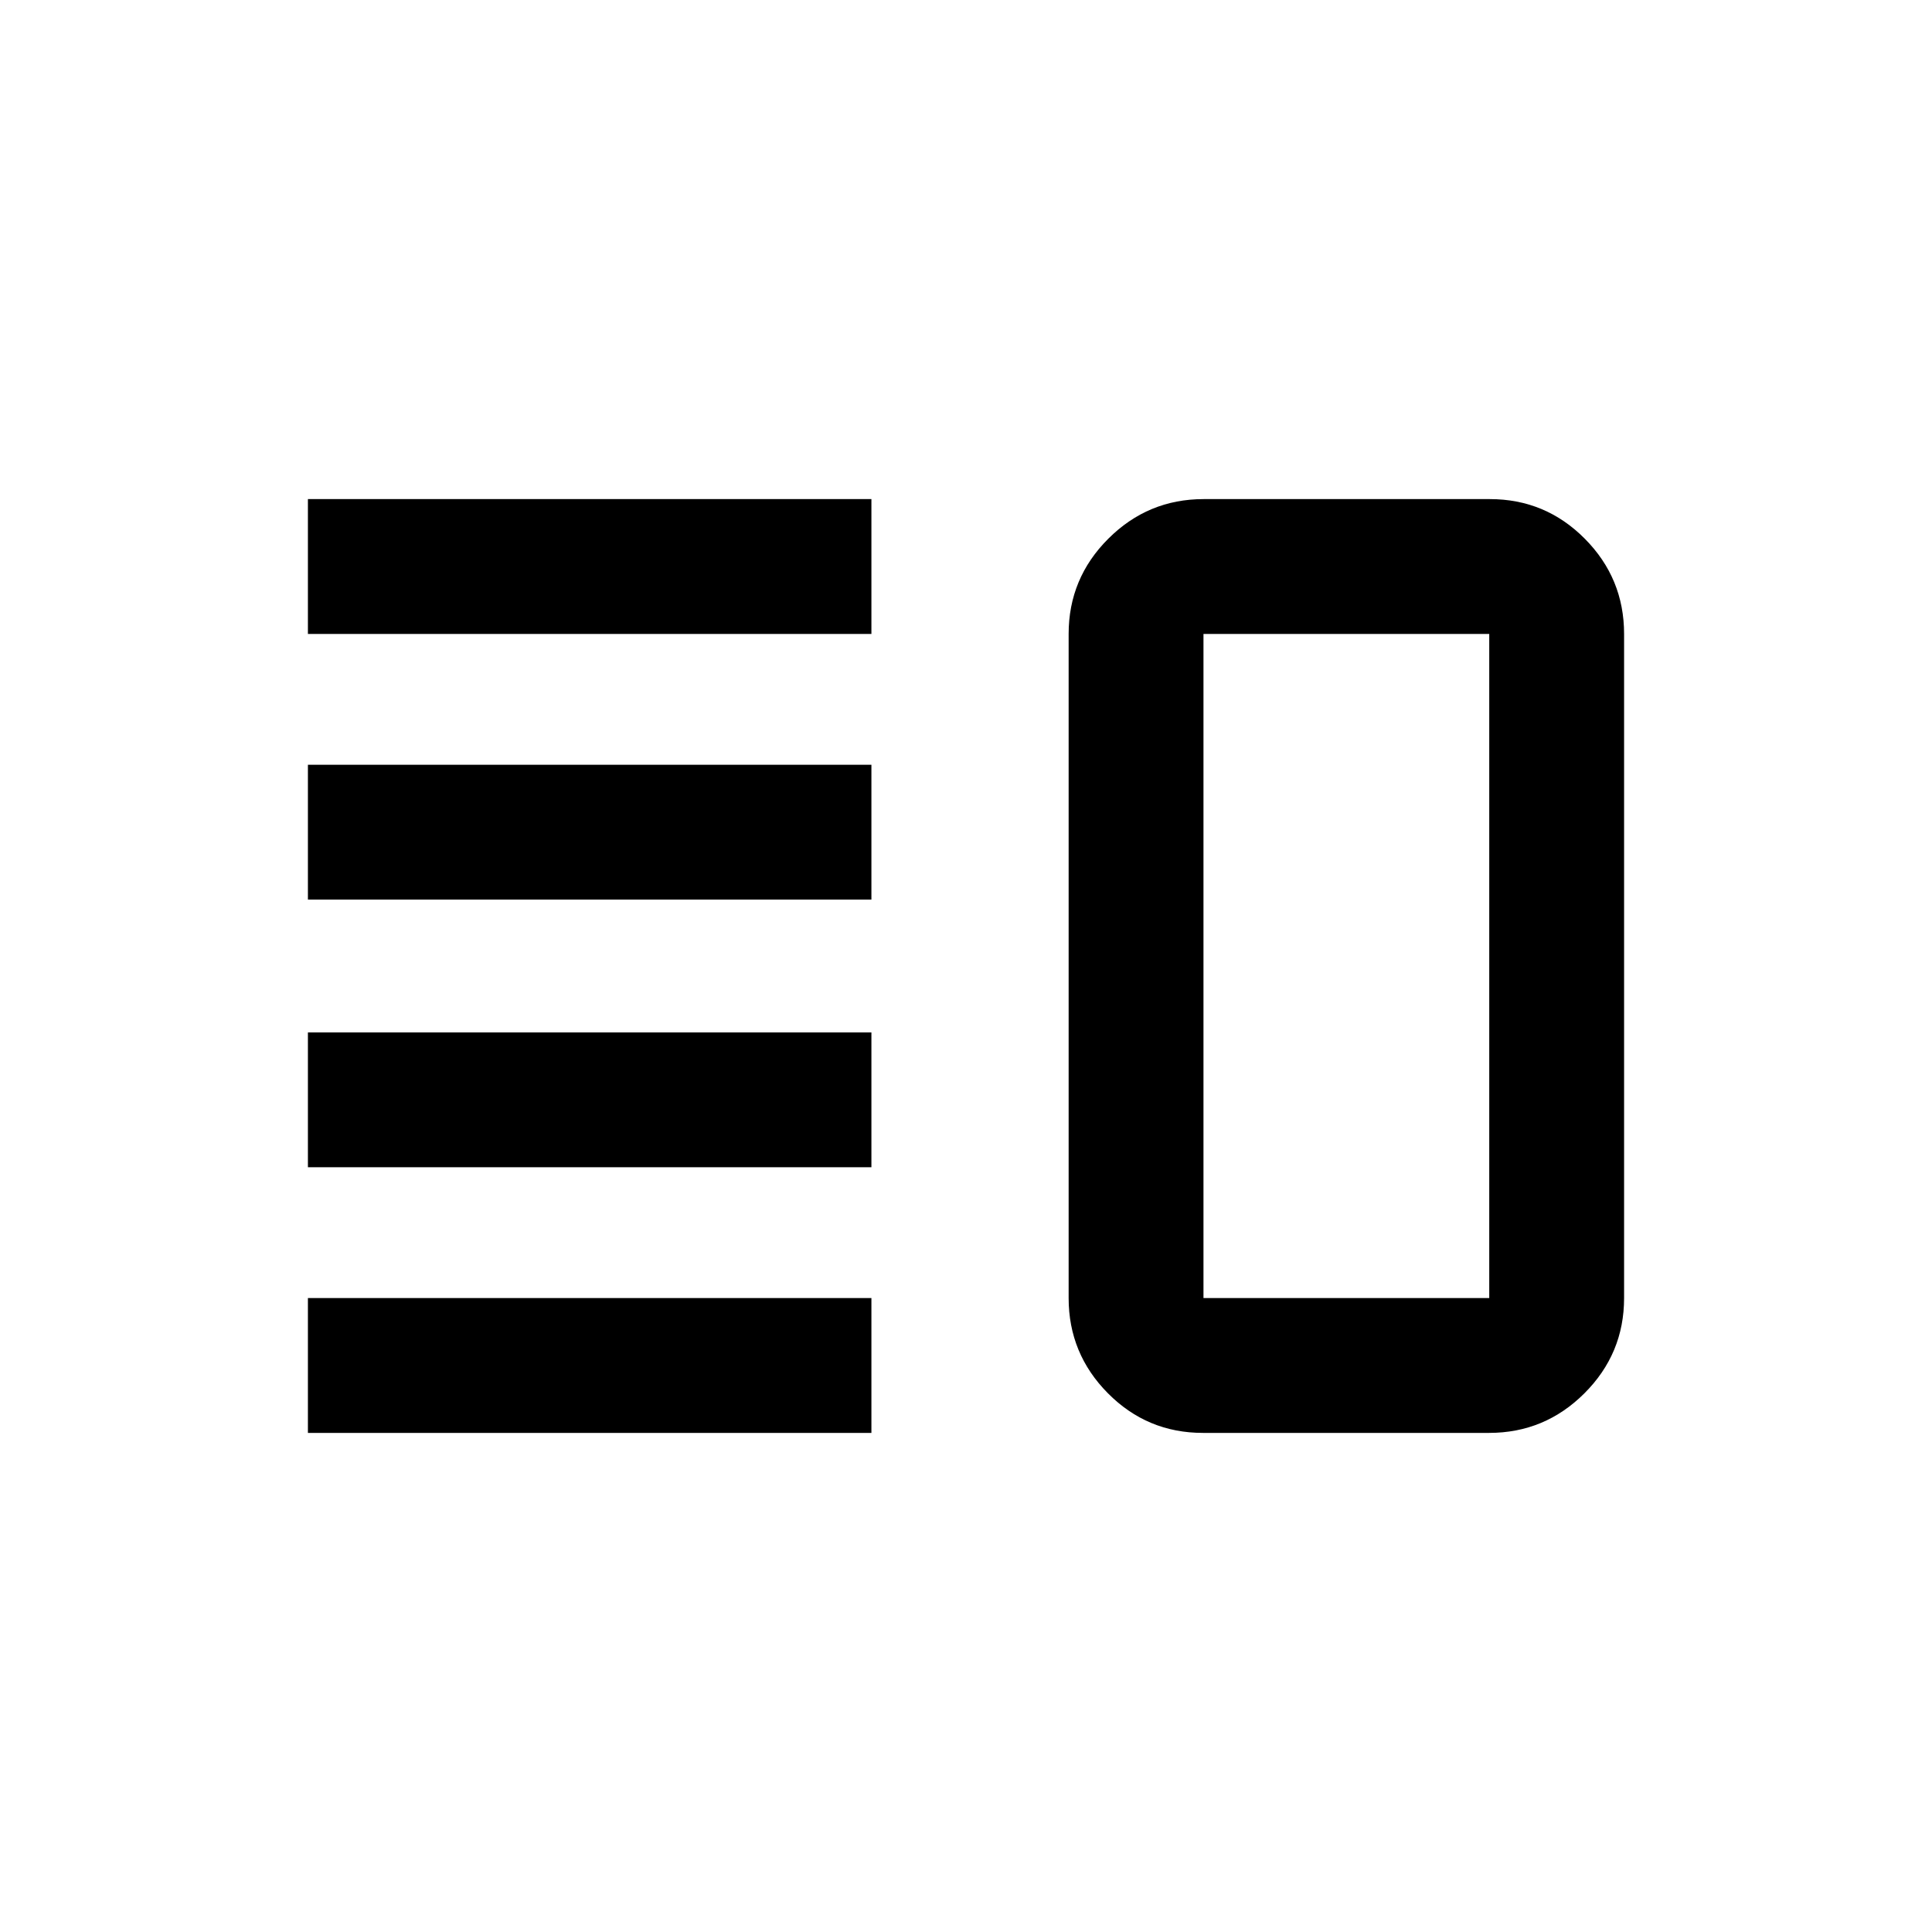 <svg xmlns="http://www.w3.org/2000/svg" height="20" viewBox="0 -960 960 960" width="20"><path d="M153-380v-67h280v67H153Zm0 132v-67h280v67H153Zm0-265v-67h280v67H153Zm0-132v-67h280v67H153Zm444.74 397q-27.68 0-47.21-19.68T531-315v-330q0-27.64 19.71-47.32Q570.41-712 598.09-712h142.17q27.68 0 47.21 19.68T807-645v330q0 27.64-19.71 47.32Q767.59-248 739.91-248H597.74Zm.26-67h142v-330H598v330Zm71-165Z"/></svg>